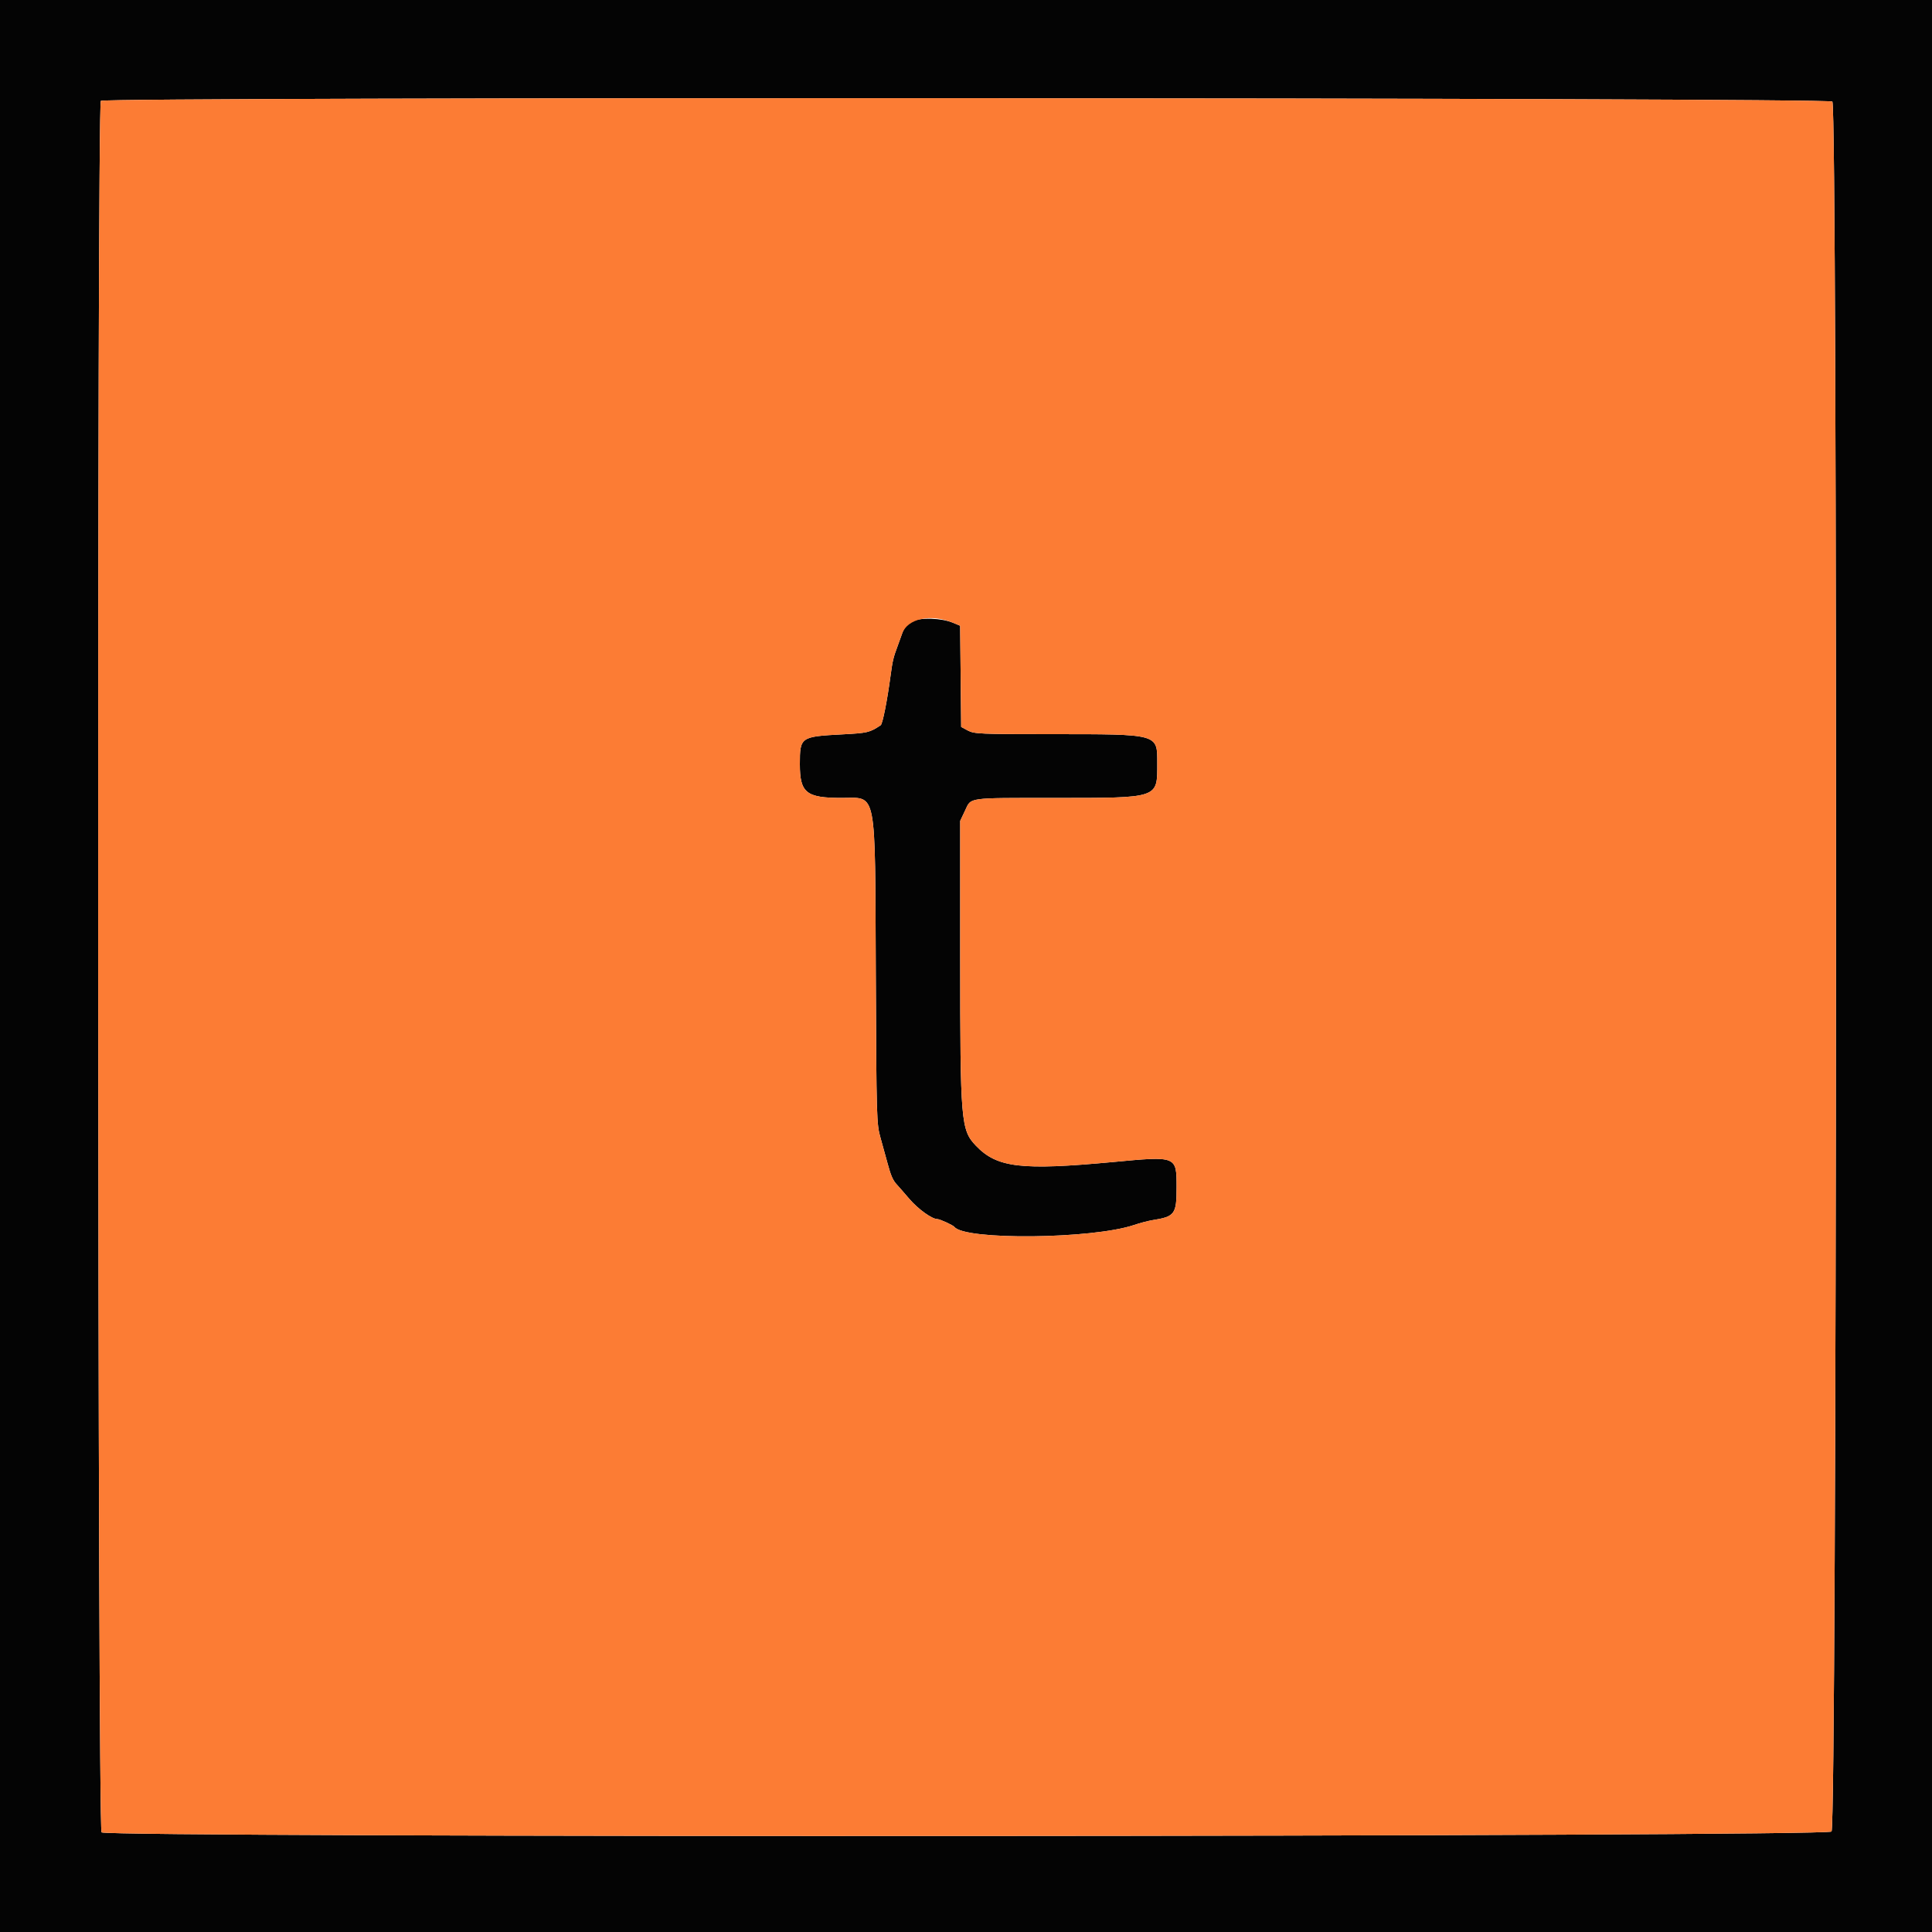 <svg id="svg" version="1.1" xmlns="http://www.w3.org/2000/svg" xmlns:xlink="http://www.w3.org/1999/xlink" width="400" height="400" viewBox="0, 0, 400,400"><g id="svgg"><path id="path0" d="M0.000 200.000 L 0.000 400.000 200.000 400.000 L 400.000 400.000 400.000 200.000 L 400.000 0.000 200.000 0.000 L 0.000 0.000 0.000 200.000 M379.371 21.029 C 380.485 22.143,380.315 378.085,379.200 379.200 C 378.085 380.315,22.143 380.485,21.029 379.371 C 20.196 378.539,20.048 21.712,20.880 20.880 C 21.712 20.048,378.539 20.196,379.371 21.029 M188.800 128.673 C 187.761 129.213,187.236 129.864,186.765 131.200 C 186.415 132.190,185.993 133.360,185.827 133.800 C 184.979 136.046,184.787 136.850,184.393 139.800 C 183.681 145.124,182.734 149.888,182.335 150.153 C 180.047 151.668,179.637 151.765,174.400 152.042 C 165.731 152.500,165.600 152.592,165.600 158.214 C 165.600 164.141,166.904 165.200,174.205 165.200 C 181.634 165.200,181.152 162.732,181.324 201.600 C 181.457 231.738,181.484 232.683,182.307 235.600 C 182.773 237.250,183.436 239.650,183.780 240.933 C 184.447 243.415,184.889 244.414,185.697 245.269 C 185.974 245.561,187.124 246.881,188.254 248.201 C 190.075 250.330,192.946 252.400,194.077 252.400 C 194.575 252.400,197.327 253.664,197.600 254.018 C 199.760 256.818,226.197 256.535,234.800 253.620 C 236.010 253.210,237.720 252.761,238.600 252.621 C 243.233 251.886,243.600 251.393,243.600 245.891 C 243.600 239.292,243.728 239.344,230.400 240.587 C 211.412 242.359,206.397 241.761,202.054 237.210 C 198.946 233.952,198.803 232.252,198.801 198.475 L 198.800 169.950 199.808 167.820 C 201.115 165.056,200.020 165.212,218.233 165.205 C 240.089 165.198,239.600 165.362,239.600 158.030 C 239.600 151.886,240.035 152.006,217.594 152.002 C 202.926 152.000,201.687 151.946,200.394 151.253 L 199.000 150.505 198.893 140.030 L 198.787 129.554 197.319 128.940 C 194.938 127.946,190.471 127.805,188.800 128.673 " stroke="none" fill="#040404" fill-rule="evenodd"></path><path id="path1" d="M20.880 20.880 C 20.048 21.712,20.196 378.539,21.029 379.371 C 22.143 380.485,378.085 380.315,379.200 379.200 C 380.315 378.085,380.485 22.143,379.371 21.029 C 378.539 20.196,21.712 20.048,20.880 20.880 M197.319 128.940 L 198.787 129.554 198.893 140.030 L 199.000 150.505 200.394 151.253 C 201.687 151.946,202.926 152.000,217.594 152.002 C 240.035 152.006,239.600 151.886,239.600 158.030 C 239.600 165.362,240.089 165.198,218.233 165.205 C 200.020 165.212,201.115 165.056,199.808 167.820 L 198.800 169.950 198.801 198.475 C 198.803 232.252,198.946 233.952,202.054 237.210 C 206.397 241.761,211.412 242.359,230.400 240.587 C 243.728 239.344,243.600 239.292,243.600 245.891 C 243.600 251.393,243.233 251.886,238.600 252.621 C 237.720 252.761,236.010 253.210,234.800 253.620 C 226.197 256.535,199.760 256.818,197.600 254.018 C 197.327 253.664,194.575 252.400,194.077 252.400 C 192.946 252.400,190.075 250.330,188.254 248.201 C 187.124 246.881,185.974 245.561,185.697 245.269 C 184.889 244.414,184.447 243.415,183.780 240.933 C 183.436 239.650,182.773 237.250,182.307 235.600 C 181.484 232.683,181.457 231.738,181.324 201.600 C 181.152 162.732,181.634 165.200,174.205 165.200 C 166.904 165.200,165.600 164.141,165.600 158.214 C 165.600 152.592,165.731 152.500,174.400 152.042 C 179.637 151.765,180.047 151.668,182.335 150.153 C 182.734 149.888,183.681 145.124,184.393 139.800 C 184.787 136.850,184.979 136.046,185.827 133.800 C 185.993 133.360,186.415 132.190,186.765 131.200 C 187.875 128.054,192.716 127.017,197.319 128.940 " stroke="none" fill="#fc7c34" fill-rule="evenodd"></path></g></svg>